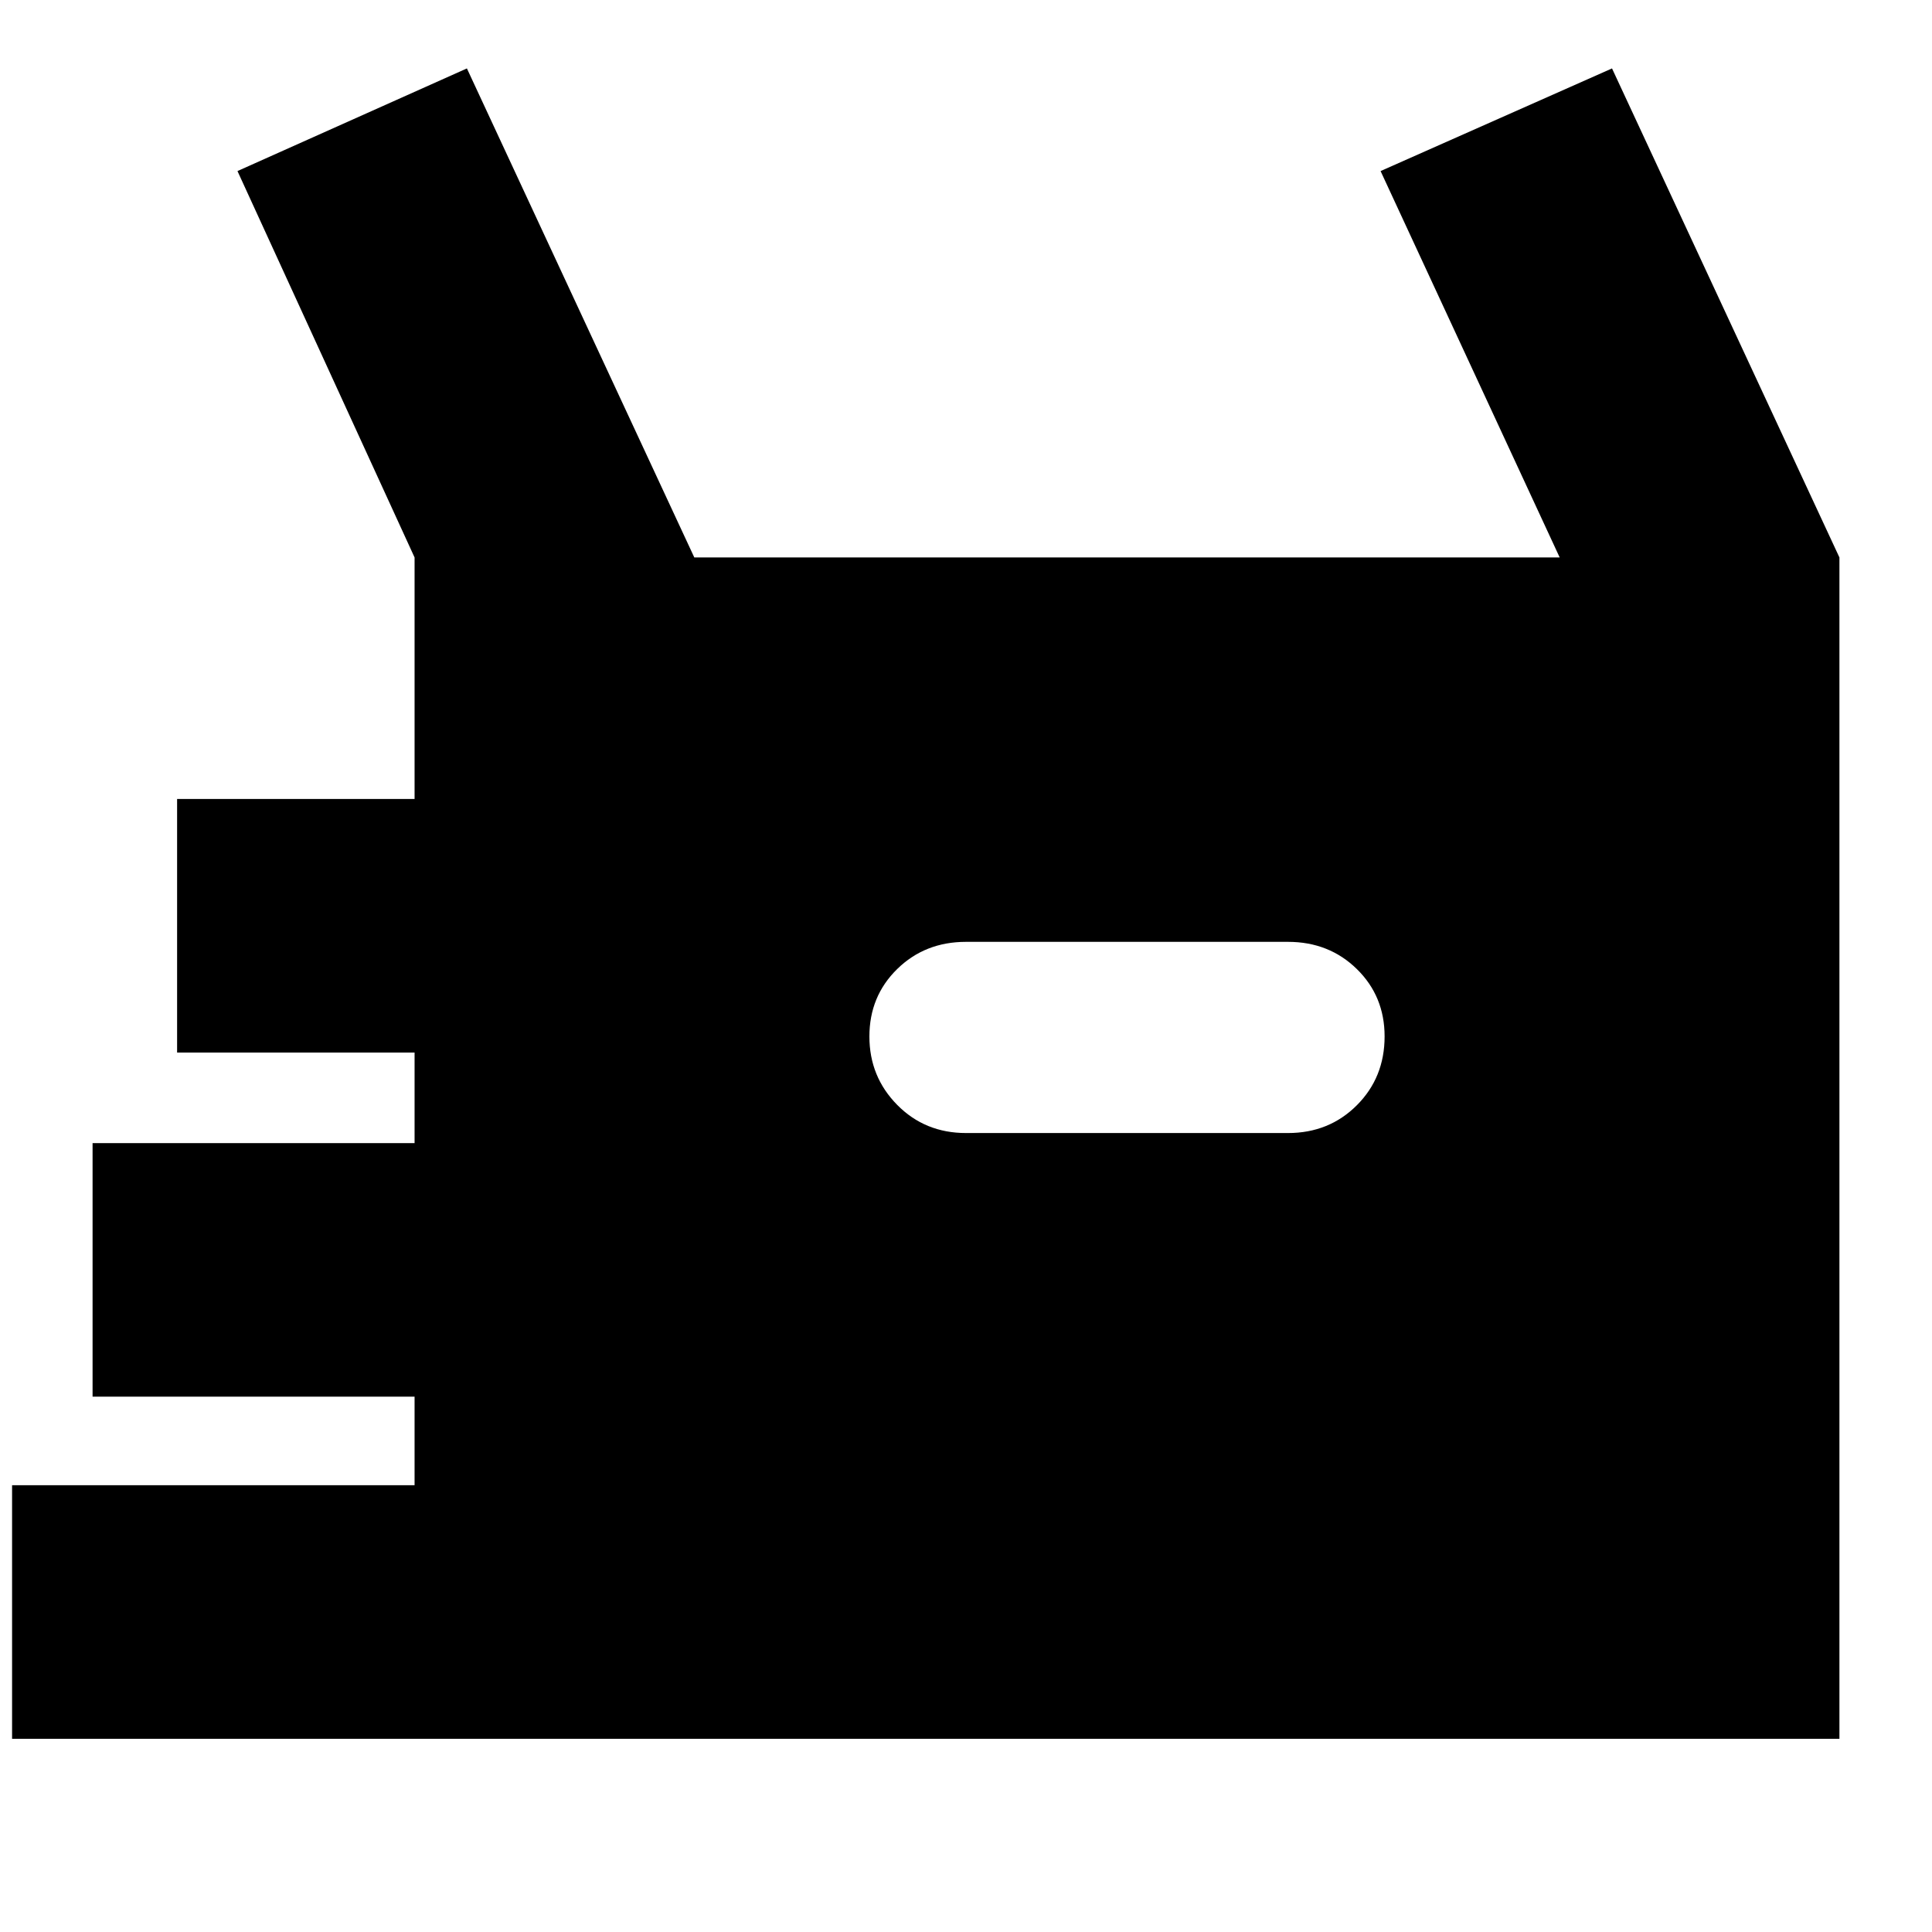 <svg xmlns="http://www.w3.org/2000/svg" height="24" viewBox="0 -960 960 960" width="24"><path d="M6-96v-126h200v-44H46v-126h160v-45H88v-126h118v-120l-88-192 114-51 113 243h430l-89-192 115-51 113 243v587H6Zm474-301h160q20.4 0 34.2-13.8Q688-424.6 688-445q0-19.98-13.8-33.49Q660.4-492 640-492H480q-20.4 0-34.2 13.52-13.8 13.52-13.8 33.5T445.8-411q13.8 14 34.2 14Z"/></svg>